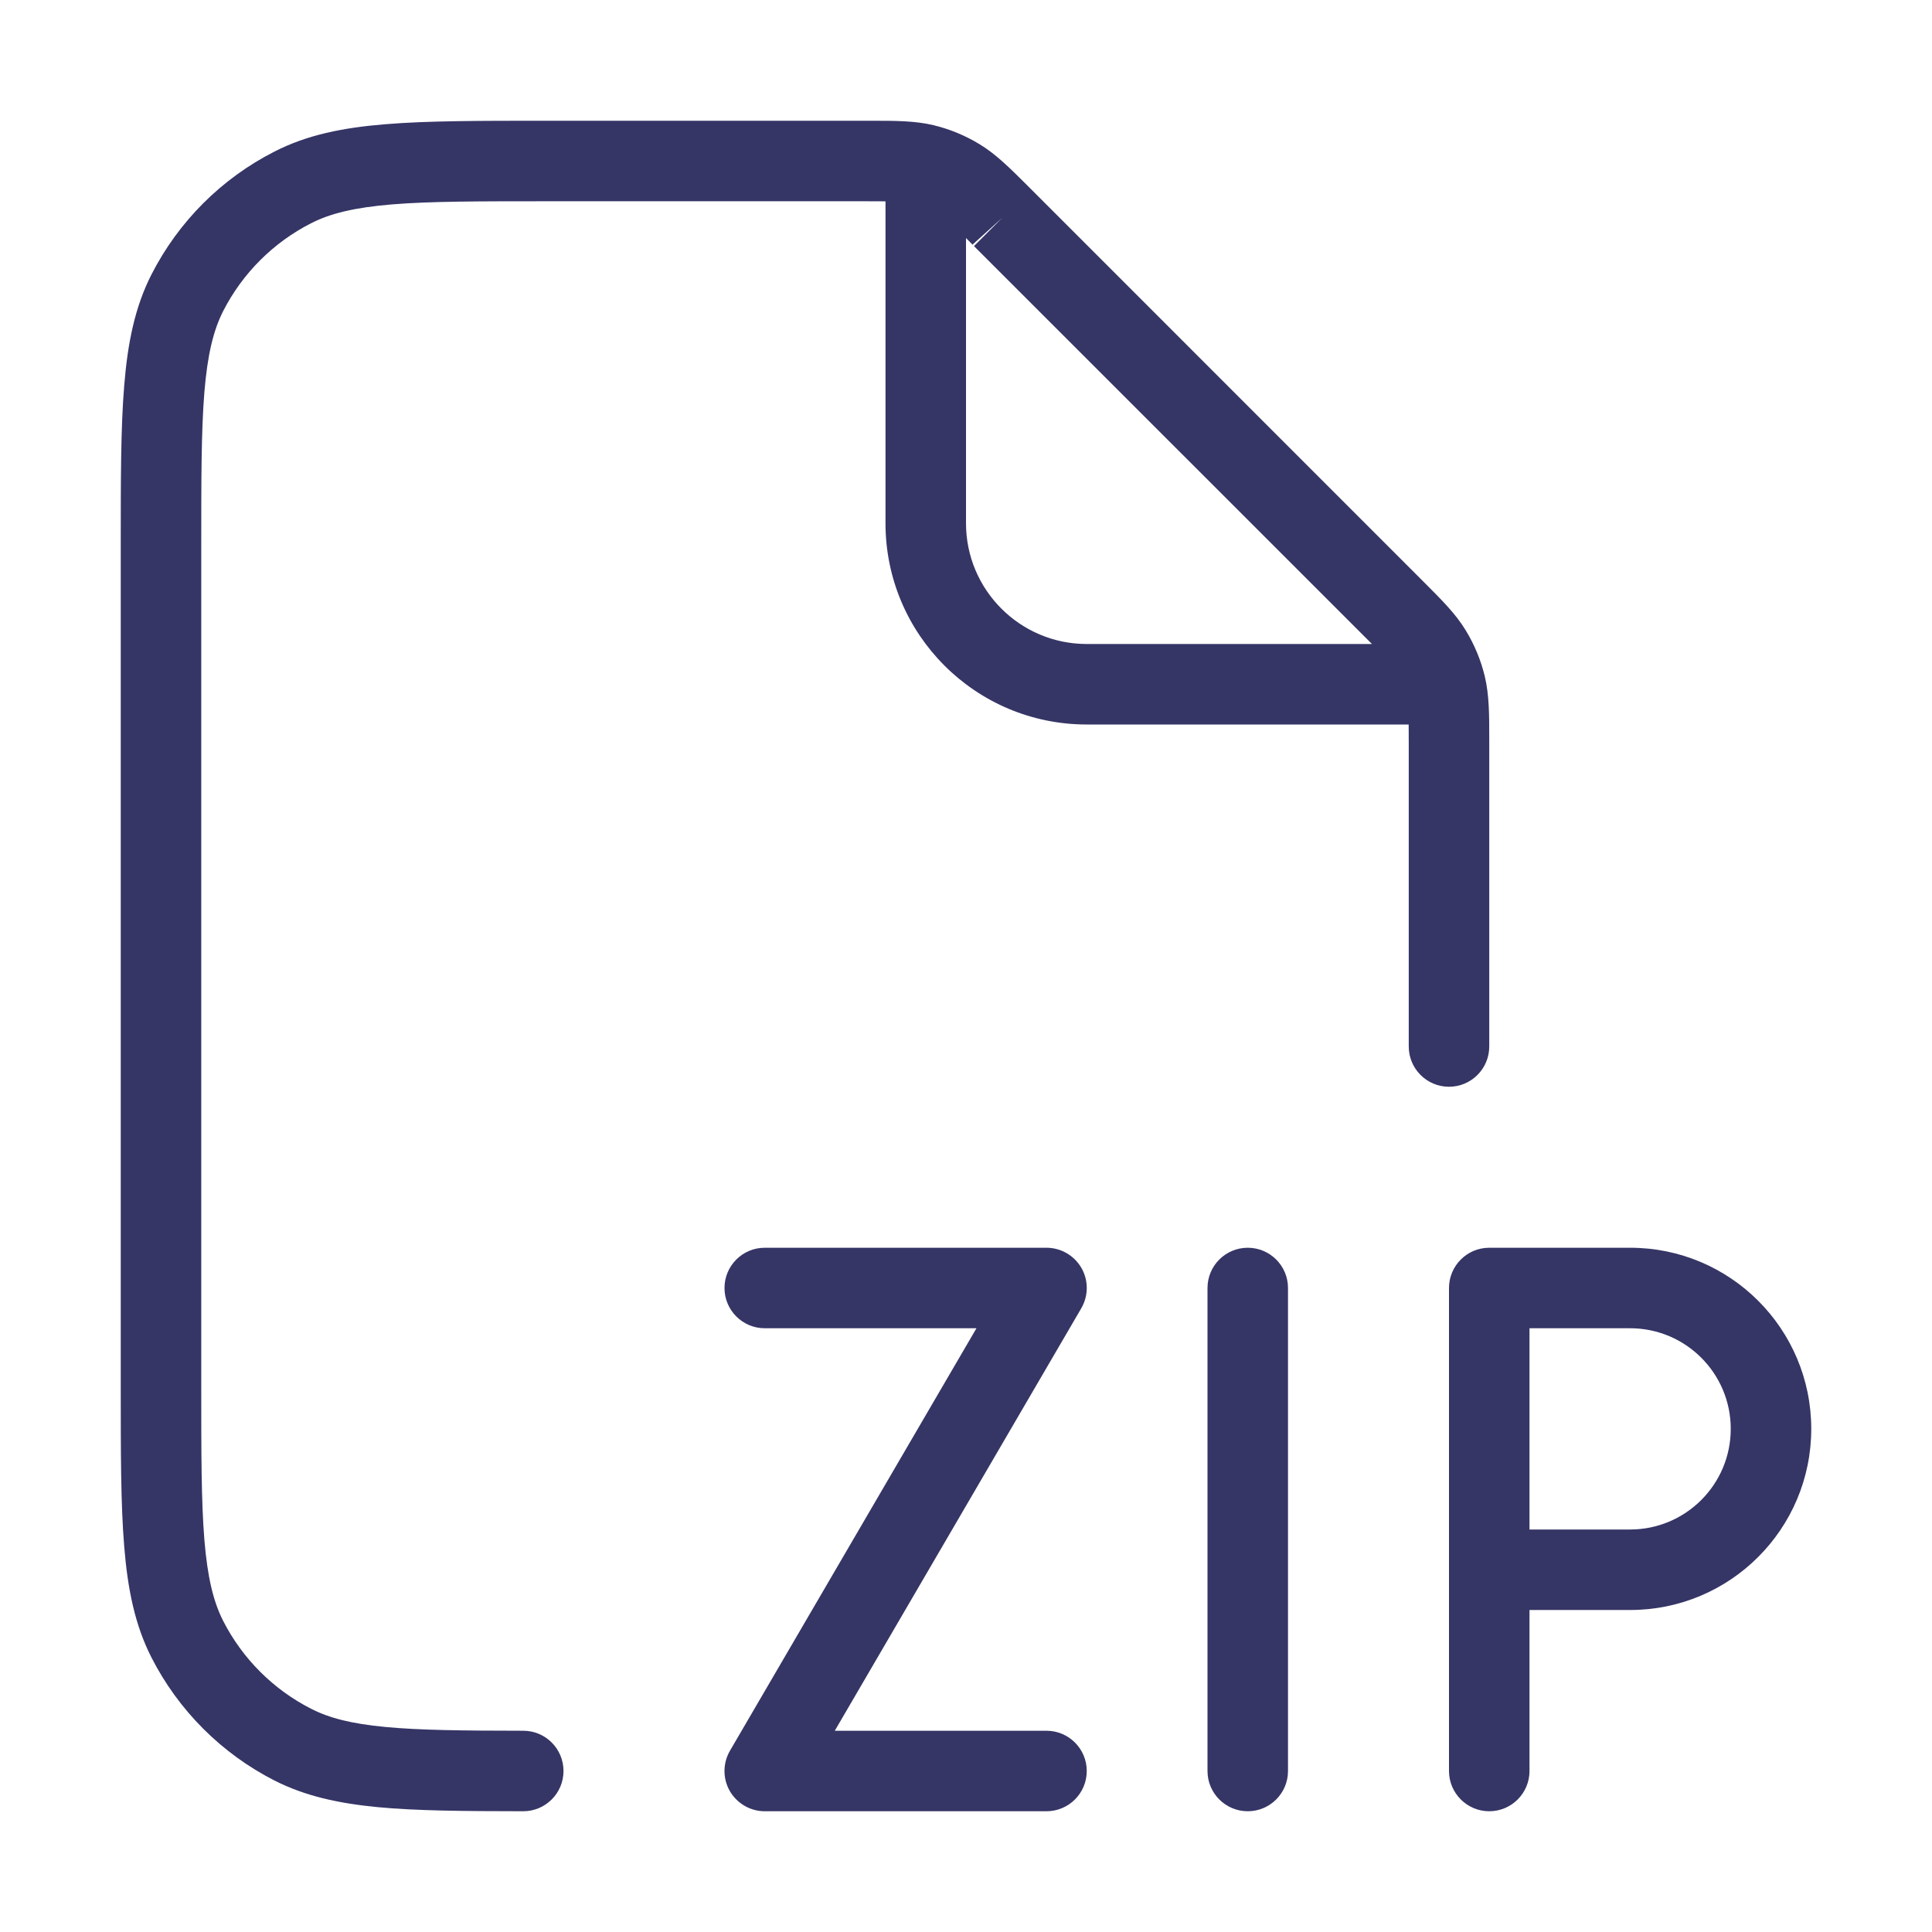 <svg width="24" height="24" viewBox="0 0 24 24" fill="none" xmlns="http://www.w3.org/2000/svg">
<path fill-rule="evenodd" clip-rule="evenodd" d="M10.756 2.5C10.853 2.5 10.933 2.5 11 2.501V6.5C11 7.881 12.119 9 13.5 9H17.499C17.5 9.067 17.5 9.147 17.5 9.244V13C17.5 13.276 17.724 13.5 18 13.5C18.276 13.5 18.5 13.276 18.5 13L18.5 9.193C18.5 8.876 18.5 8.636 18.445 8.404C18.396 8.2 18.315 8.005 18.205 7.826C18.081 7.623 17.911 7.454 17.687 7.23L12.771 2.313C12.546 2.089 12.377 1.919 12.174 1.795C11.995 1.685 11.8 1.604 11.596 1.555C11.364 1.5 11.124 1.5 10.807 1.5L6.778 1.5C5.957 1.5 5.31 1.5 4.789 1.543C4.258 1.586 3.814 1.676 3.411 1.882C2.752 2.217 2.217 2.752 1.881 3.411C1.676 3.814 1.586 4.258 1.543 4.789C1.5 5.31 1.5 5.957 1.5 6.778V17.222C1.5 18.044 1.5 18.691 1.543 19.211C1.586 19.742 1.676 20.186 1.881 20.589C2.217 21.248 2.752 21.783 3.411 22.119C3.79 22.311 4.203 22.402 4.692 22.449C5.174 22.495 5.763 22.499 6.5 22.5C6.776 22.5 7 22.276 7 22C7 21.724 6.777 21.5 6.5 21.5C5.754 21.499 5.213 21.494 4.786 21.453C4.365 21.413 4.089 21.342 3.865 21.227C3.395 20.988 3.012 20.605 2.772 20.135C2.651 19.896 2.578 19.599 2.539 19.13C2.5 18.654 2.5 18.048 2.5 17.2V6.8C2.5 5.952 2.5 5.346 2.539 4.87C2.578 4.401 2.651 4.104 2.772 3.865C3.012 3.395 3.395 3.012 3.865 2.773C4.104 2.651 4.401 2.578 4.87 2.539C5.345 2.5 5.952 2.5 6.8 2.5H10.756ZM16.944 7.901L17.043 8H13.5C12.672 8 12 7.328 12 6.5V2.957L12.099 3.057L16.944 7.901ZM12.099 3.057C12.093 3.05 12.087 3.044 12.082 3.038L12.453 2.703L12.099 3.057Z" fill="#353566"/>
<path d="M9.5 15.5C9.224 15.5 9 15.724 9 16C9 16.276 9.224 16.5 9.5 16.5H12.13L9.068 21.748C8.978 21.903 8.977 22.094 9.066 22.249C9.156 22.404 9.321 22.5 9.5 22.5H13C13.276 22.5 13.5 22.276 13.5 22C13.5 21.724 13.276 21.5 13 21.5H10.37L13.432 16.252C13.522 16.097 13.523 15.906 13.434 15.751C13.344 15.596 13.179 15.5 13 15.5H9.5Z" fill="#353566"/>
<path d="M15.5 15.5C15.776 15.5 16 15.724 16 16V22C16 22.276 15.776 22.5 15.5 22.5C15.224 22.5 15 22.276 15 22V16C15 15.724 15.224 15.5 15.5 15.5Z" fill="#353566"/>
<path fill-rule="evenodd" clip-rule="evenodd" d="M18.5 15.5C18.224 15.5 18 15.724 18 16V22C18 22.276 18.224 22.5 18.5 22.5C18.776 22.5 19 22.276 19 22V20H20.25C21.493 20 22.5 18.993 22.5 17.75C22.5 16.507 21.493 15.5 20.25 15.5H18.5ZM20.25 19H19V16.5H20.25C20.94 16.5 21.5 17.06 21.5 17.75C21.5 18.44 20.94 19 20.25 19Z" fill="#353566"/>
</svg>
